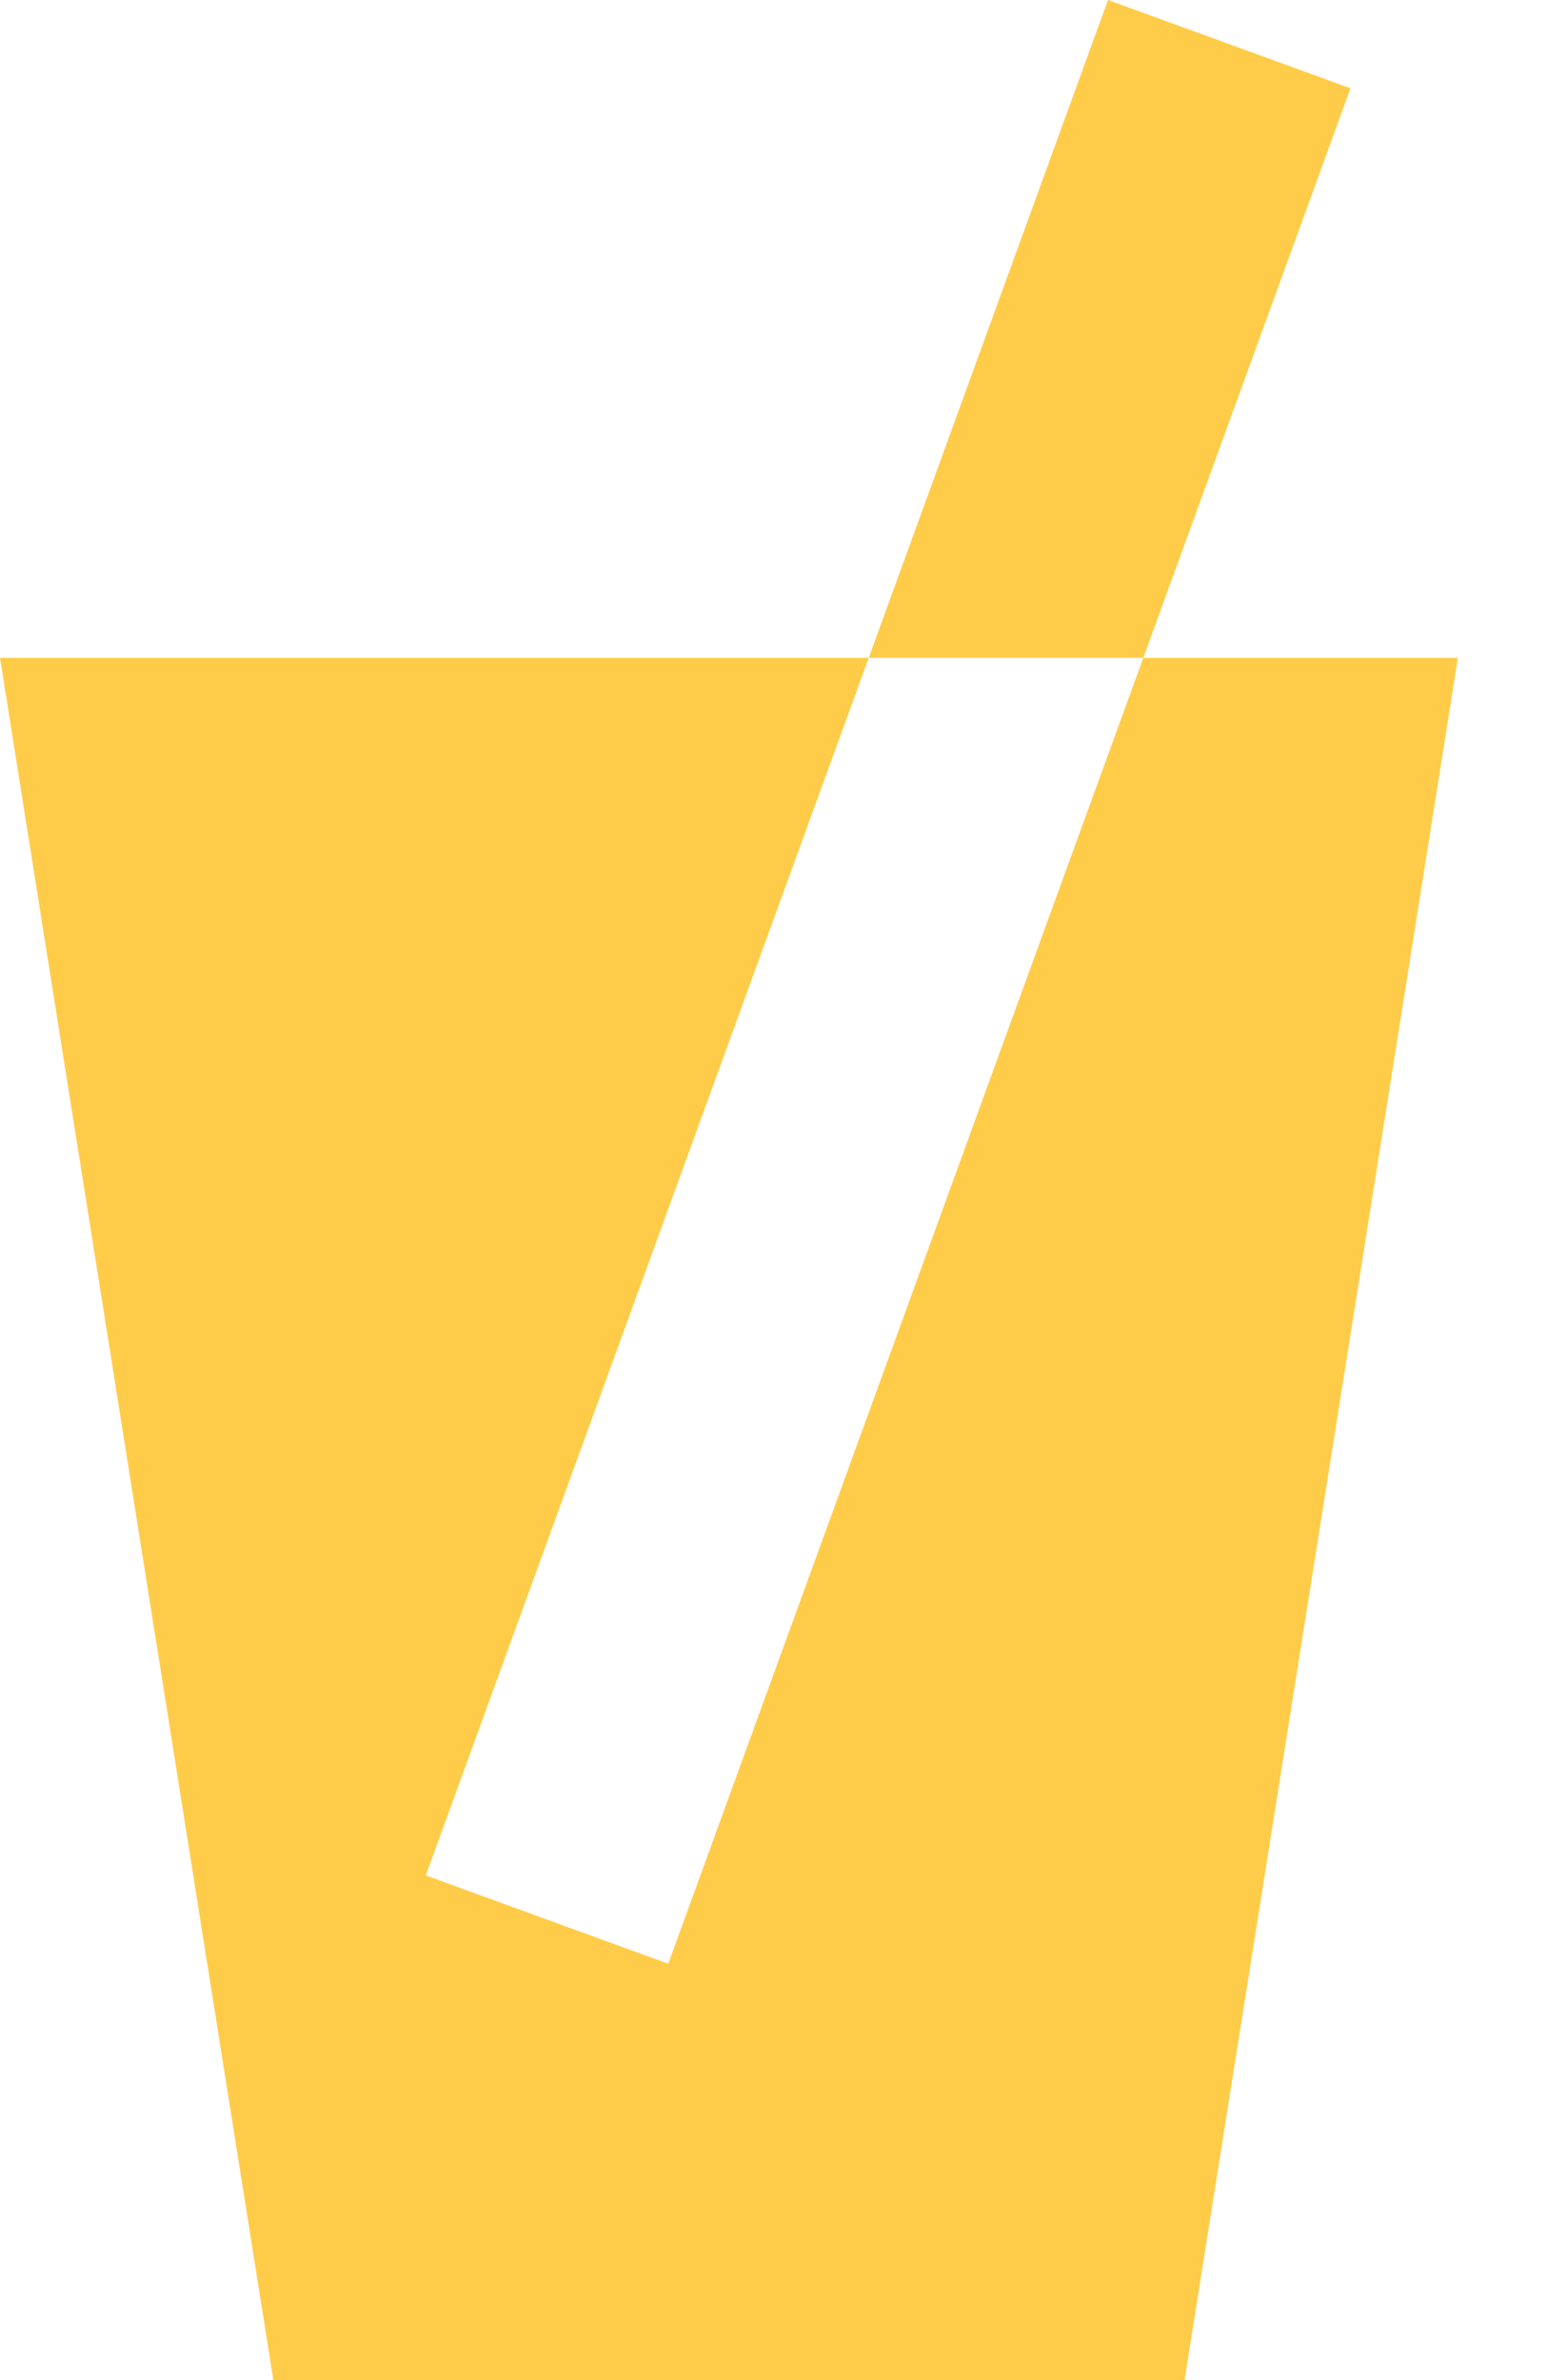 <svg width="199" height="306" viewBox="0 0 199 306" fill="none" xmlns="http://www.w3.org/2000/svg">
<path fill-rule="evenodd" clip-rule="evenodd" d="M173.72 11.352L142.53 0L111.748 84.573H0L35.163 306H152.374L187.535 84.585V84.573H147.07L173.72 11.352ZM147.07 84.573H111.748L54.772 241.114L85.962 252.466L147.07 84.573Z" fill="#FFCC4A"/>
</svg>
